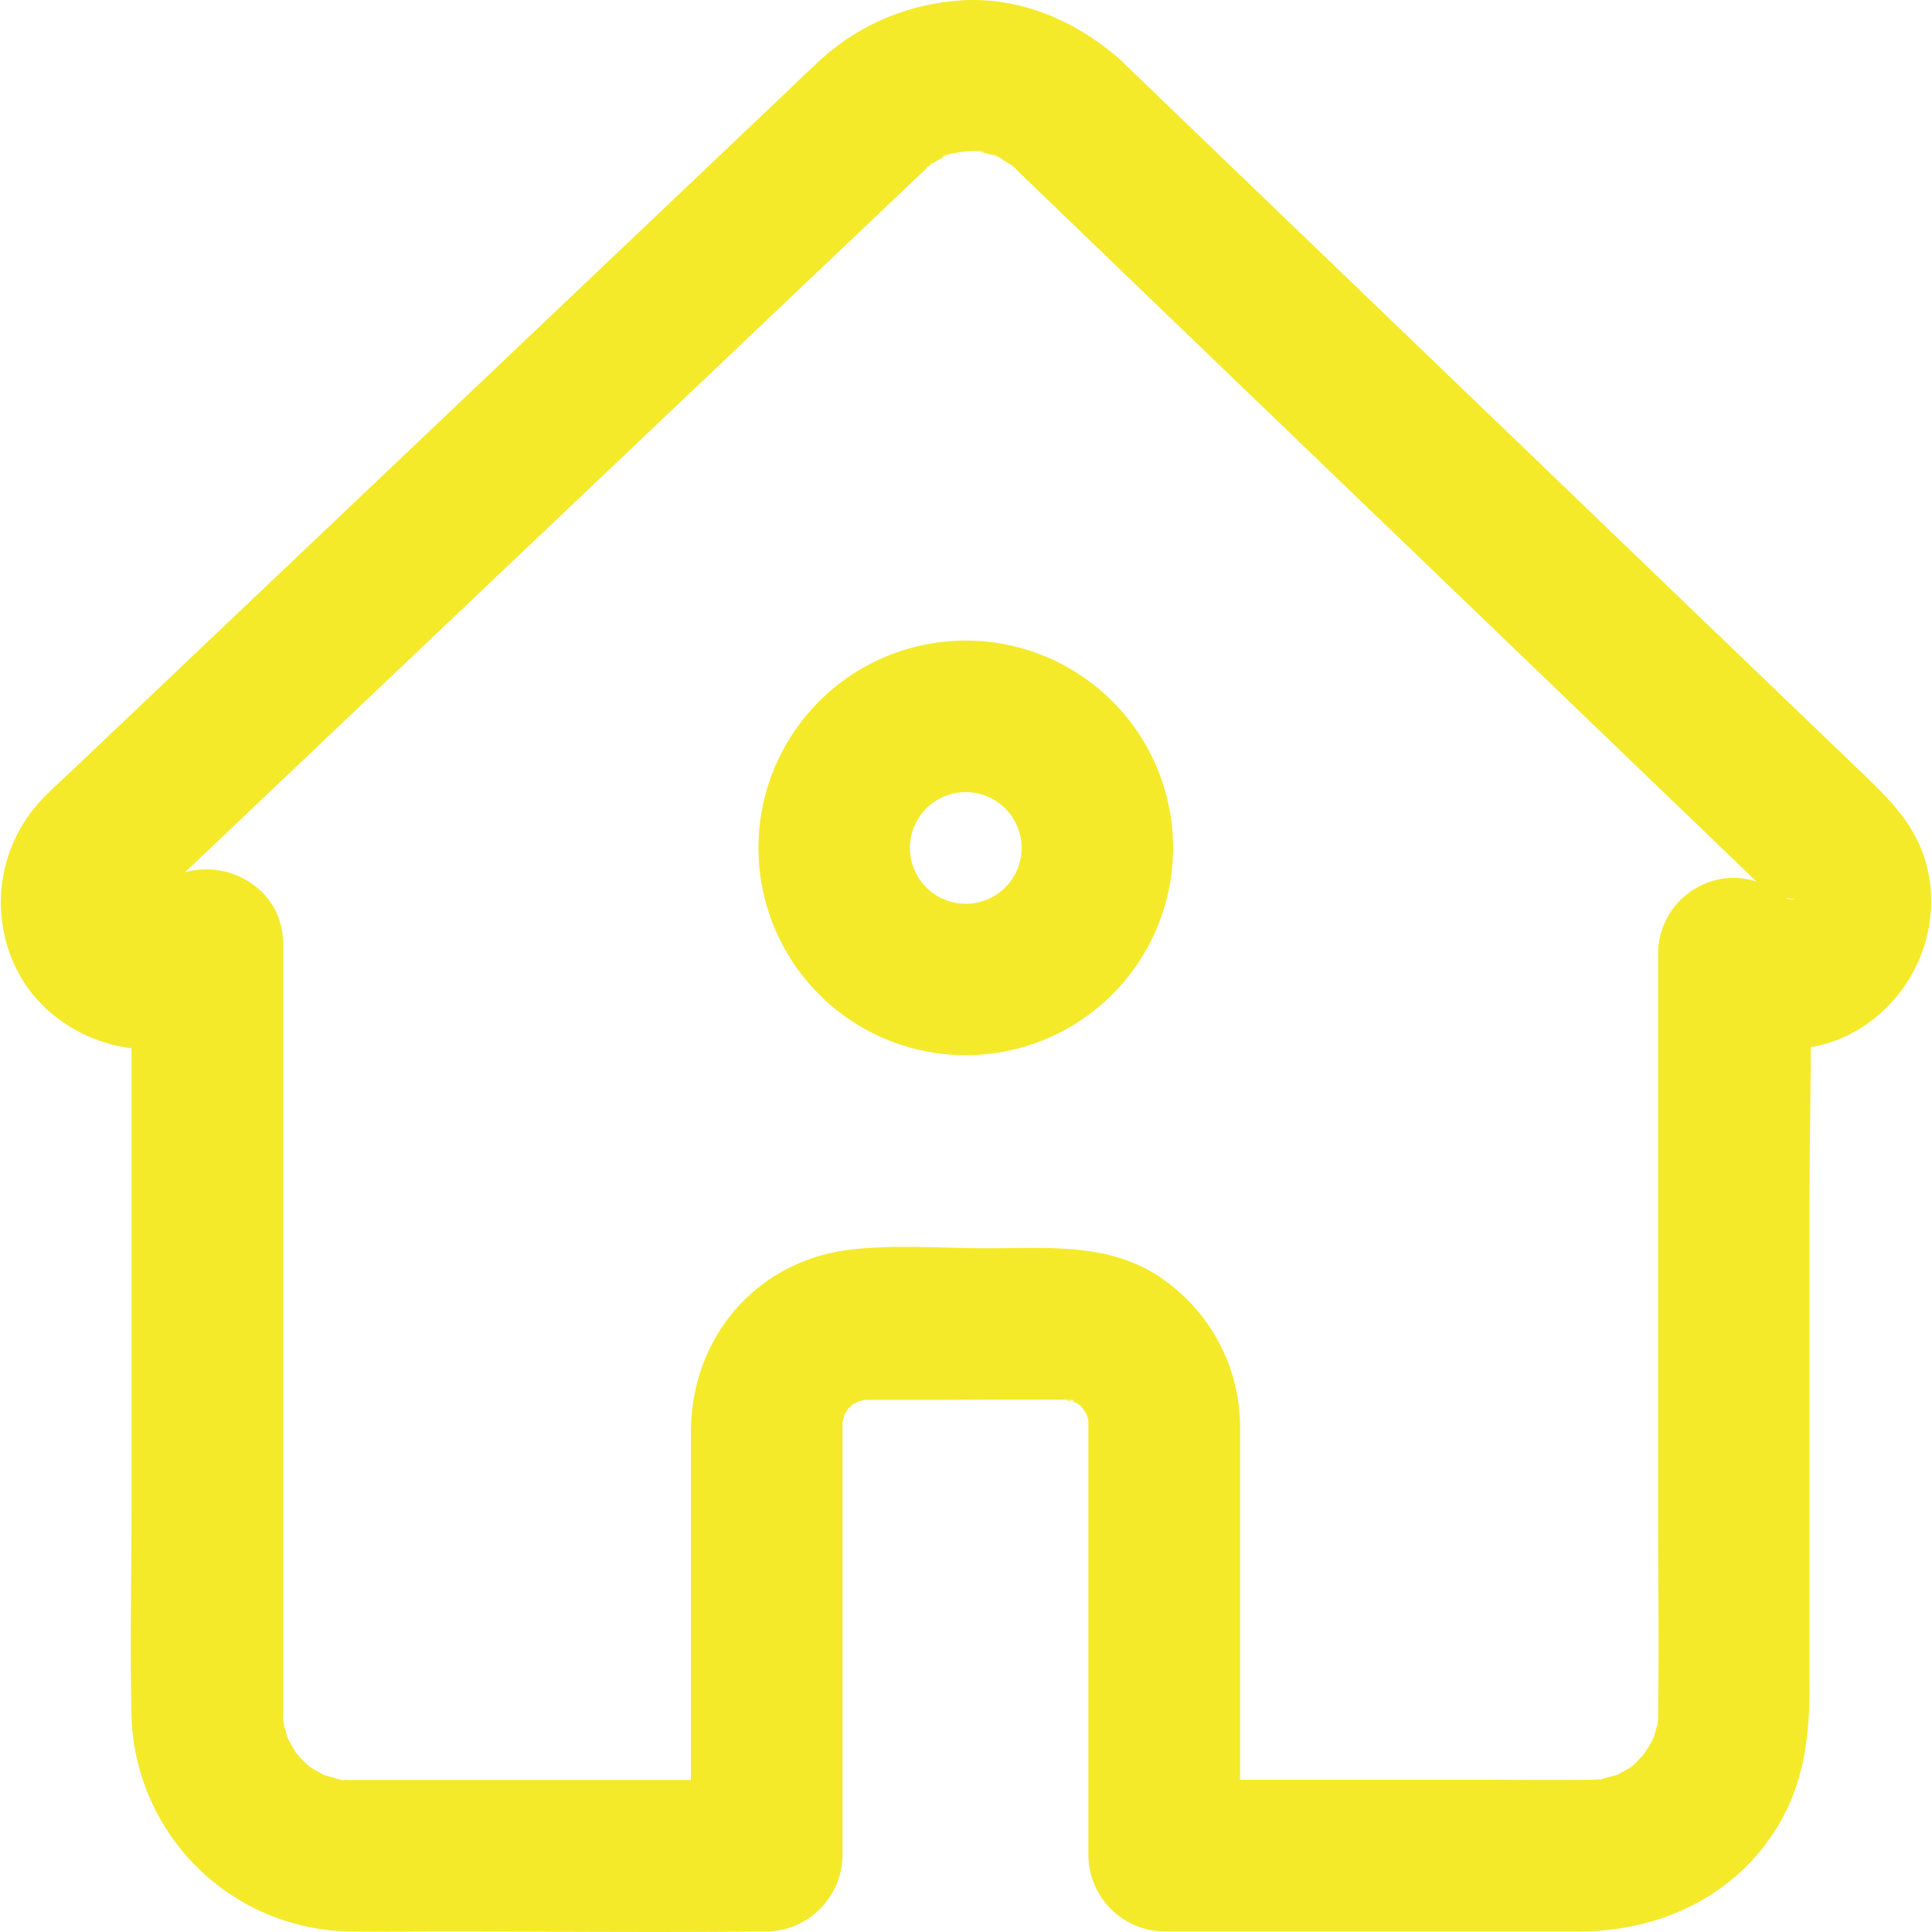 <svg t="1624362084522" class="icon" viewBox="0 0 1024 1024" version="1.1" xmlns="http://www.w3.org/2000/svg" p-id="3304" width="200" height="200"><path d="M511.88 559.272a109.876 109.876 0 1 1 109.876-109.855 109.976 109.976 0 0 1-109.876 109.855z m0-139.457a29.601 29.601 0 1 0 29.601 29.601 29.621 29.621 0 0 0-29.601-29.601z" fill="#f4ea2a" p-id="3305"></path><path d="M565.804 741.916h-0.963a8.629 8.629 0 0 0 3.552 0.963l-2.007-0.722zM493.497 86.997l-0.943 0.602-0.562 0.542-0.421 0.401-0.321 0.301a9.392 9.392 0 0 0 2.248-1.846z" fill="#f4ea2a" p-id="3306"></path><path d="M1020.157 455.276c-5.499-17.6-16.958-29.862-29.641-42.144L907.211 333.139 656.775 92.316l-60.687-58.4c-0.763-0.803-1.565-1.605-2.428-2.368C569.236 10.034 537.567-3.111 504.675 0.642a121.455 121.455 0 0 0-69.778 31.046c-7.245 6.582-14.229 13.506-21.333 20.249l-113.187 107.487-148.207 140.721-109.715 104.196c-6.021 5.78-12.342 11.419-18.282 17.359A79.472 79.472 0 0 0 10.466 516.947c12.041 21.393 35.06 35.742 59.222 38.632v246.703c0 35.541-0.803 71.183 0 106.725a117.602 117.602 0 0 0 115.976 114.712c16.456 0.261 32.953 0 49.409 0 55.891 0 111.822 0.622 167.713 0h3.612a40.719 40.719 0 0 0 40.137-40.137V776.213v-22.376a28.638 28.638 0 0 0 0.963-3.833l1.264-2.228 0.502-0.722c0.863-0.923 1.746-1.846 2.689-2.689l0.381-0.181c1.465-0.682 2.368-1.164 2.95-1.485 1.184-0.281 2.348-0.562 2.85-0.743h41.743c3.372 0 50.312-0.341 64.962 0-0.883-0.421-0.983-0.662 0.963 0h1.445l1.505 0.803h-0.361l1.284 0.442c0.783 0.421 1.585 0.883 2.228 1.264l1.164 1.144 1.084 1.144c0.622 0.983 1.264 2.007 1.826 3.01 0.341 1.084 0.622 2.187 0.883 3.291V983.562a40.719 40.719 0 0 0 40.137 40.137h220.393c43.469 0 84.629-19.828 106.504-58.58 12.643-22.417 15.192-46.419 15.192-71.364V635.592c0-26.812 0.602-53.724 0.682-80.616A71.725 71.725 0 0 0 987.806 543.859c28.678-18.925 42.726-55.349 32.351-88.583z m-77.364 23.36c-0.14 0.181-0.261 0.301-0.361 0.321z m3.472-2.509h0.221-0.361z m1.164 0.261l-0.642-0.321c7.124 0.622 3.652 0.783 0.642 0.321zM529.56 83.265c-0.622-0.281-2.007-0.823-4.014-1.646a10.255 10.255 0 0 1 4.014 1.646z m-8.027-2.669l-4.335-0.602c2.047-0.04 3.913 0.06 4.255 0.602z m-18.363 1.084c-0.462 0.181-1.806 0.783-4.134 1.826a7.425 7.425 0 0 1 4.054-1.826zM76.351 476.268v0.1h-0.401zM150.023 913.121c0.12 0.783 0.241 1.726 0.421 2.85-0.241-0.161-0.361-1.425-0.421-2.85z m1.224 5.659l0.803 2.007c-0.542-1.164-0.923-1.987-0.803-2.087z m6.362 11.6l1.505 1.886c-0.14-0.02-0.783-0.863-1.505-1.967z m6.904 6.542l0.642 0.462s-0.281-0.181-0.642-0.542z m16.195 6.302c1.084 0 2.007 0.181 2.007 0.341a5.88 5.88 0 0 1-2.007-0.341z m-1.425 0c-3.572 0-2.007-0.1 0 0zM567.57 741.996a4.435 4.435 0 0 1 1.605 0.181 0.542 0.542 0 0 1-0.201 0.442z m4.315 2.549c-1.485-1.325-3.191-3.171 0 0z m0 0a5.419 5.419 0 0 1 1.385 0.923c-0.08 0.161-0.682-0.321-1.365-0.923z m291.697 192.799l1.084-0.743c-0.562 0.602-0.983 0.823-1.084 0.743z m11.921-13.847c0.241-0.542 0.482-1.064 0.702-1.605-0.301 0.943-0.562 1.626-0.783 1.605z m2.87-7.526l0.442-3.552a8.449 8.449 0 0 1-0.442 3.552z m0.442-8.429v4.014c-0.281 1.445-0.582 2.89-0.943 4.315 0 0.321-0.743 2.85-1.345 4.897-0.442 0.883-0.863 1.786-1.325 2.649-1.204 2.228-2.609 4.275-3.913 6.422l-0.281 0.281c-0.401 0.381-3.512 3.733-5.579 5.72l-2.007 1.325c-2.127 1.345-4.375 2.468-6.582 3.713h-0.361c-2.529 0.642-5.198 1.365-7.706 2.127l-0.401 0.12c-1.726 0-3.472 0.161-5.198 0.181h-1.124c-19.547 0.221-39.114 0-58.66 0h-126.131V768.426v-13.185a95.848 95.848 0 0 0-41.361-77.585c-27.313-19.206-60.707-16.055-92.316-16.055-23.721 0-48.385-2.007-72.006 0.622-50.352 5.579-85.251 46.379-85.392 96.731V943.425H185.925c-1.806 0-3.612-0.14-5.419-0.181-2.87-0.722-7.606-2.147-8.168-2.288h-0.301c-2.228-1.264-4.475-2.388-6.643-3.753l-1.786-1.124c-1.605-1.505-3.873-3.793-4.014-4.014l-1.766-1.886-0.883-1.044c-0.963-1.545-1.866-3.131-2.007-3.392s-1.084-1.846-2.007-3.452c-0.12-0.361-0.281-0.783-0.462-1.284-0.562-1.686-1.064-3.372-1.505-5.097l-0.602-2.609-0.301-1.585V907.1 500.21c0-28.417-28.096-44.773-52.058-37.849l4.014-3.793 103.674-98.436 251.56-238.816q15.834-15.051 31.688-30.103l2.448-2.348c-0.221 0-0.381 0.12-0.462 0a9.673 9.673 0 0 1 1.766-1.244c2.549-2.509 2.007-1.746 0.943-0.602 2.007-1.244 4.475-2.689 4.656-2.79l2.549-1.345c1.445-0.682 2.288-1.084 2.529-1.224 2.509-0.562 5.398-0.903 6.562-1.244h0.241c0.803 0 4.014-0.301 6.643-0.381 1.666 0.281 3.311 0.602 4.957 1.003s3.632 0.963 5.419 1.545 2.348 0.843 2.629 0.923c1.284 0.803 2.529 1.666 3.351 2.167s2.127 1.365 3.171 2.007l0.482 0.401c0.381 0.341 0.803 0.682 1.204 1.003 2.99 3.171 6.261 6.221 9.593 9.412L580.775 130.446l108.15 104.056L914.656 451.543l16.436 15.814a38.13 38.13 0 0 0-27.594 1.104 40.238 40.238 0 0 0-24.684 36.685v295.008c0 35.883 0.622 71.665 0 107.387z" fill="#f4ea2a" p-id="3307"></path></svg>